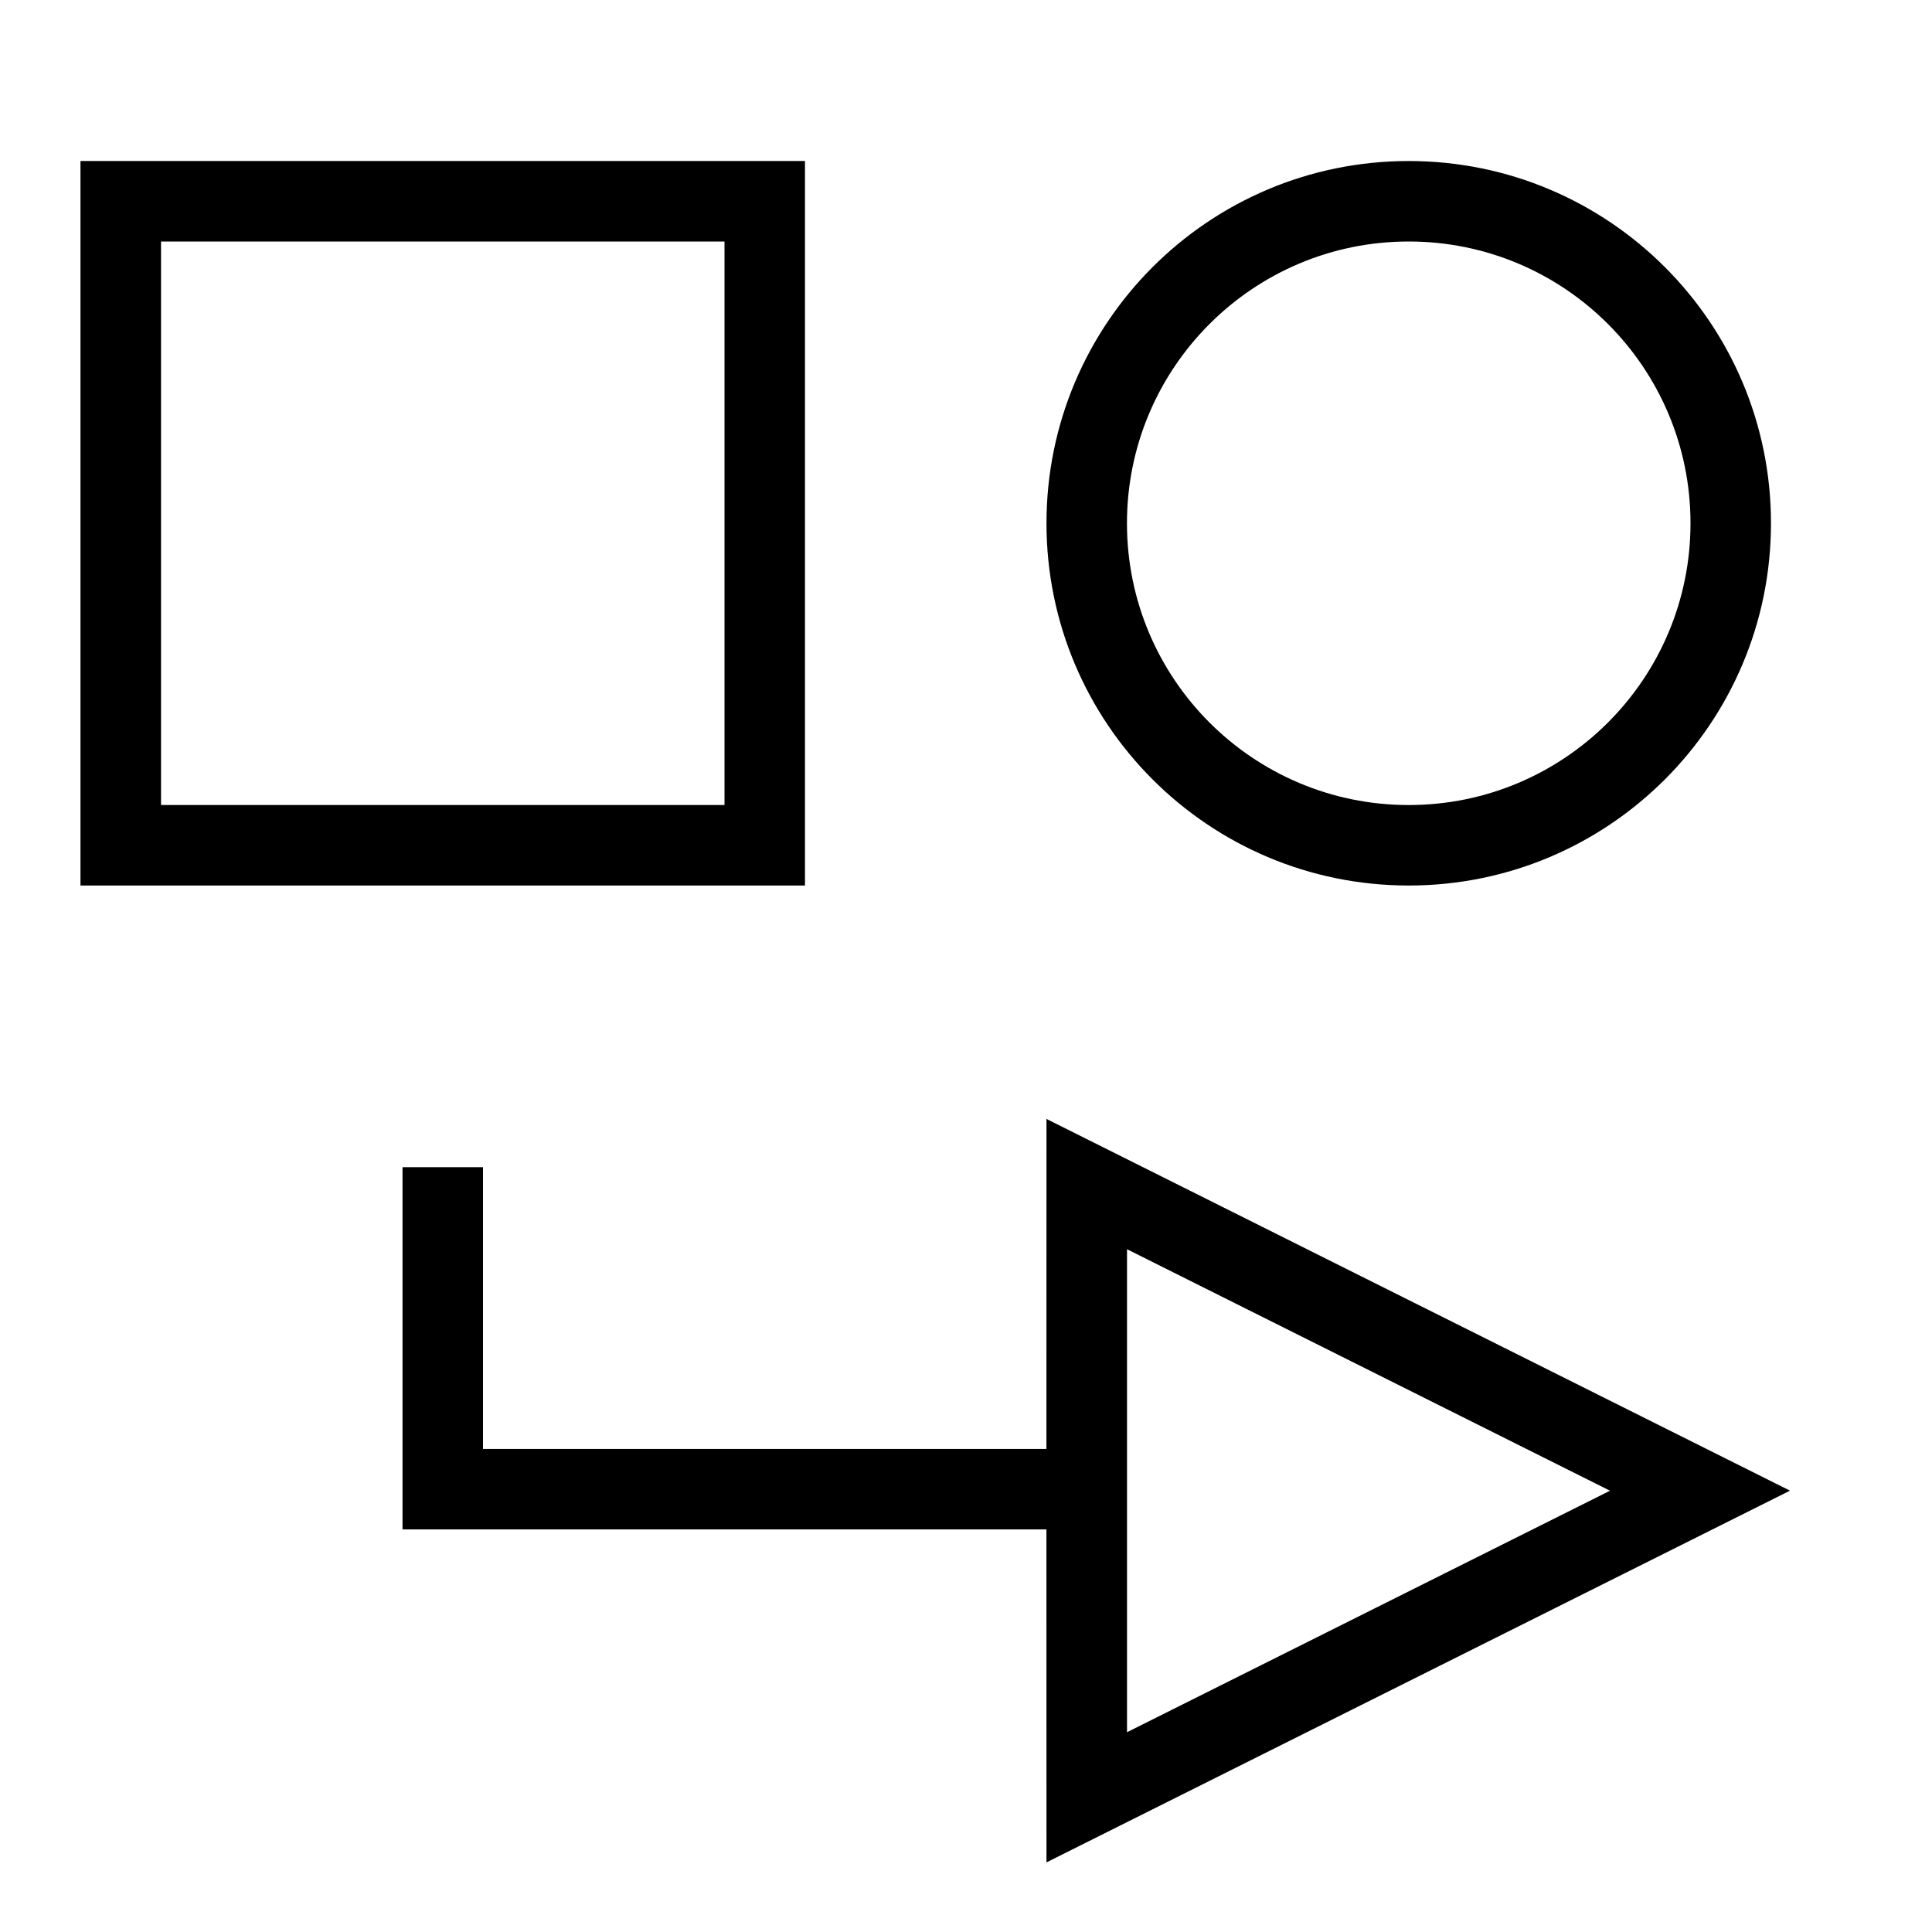 <!-- Generated by IcoMoon.io -->
<svg version="1.1" xmlns="http://www.w3.org/2000/svg" width="32" height="32" viewBox="0 0 32 32">
<title>methodology</title>
<path d="M17.333 18.533l12.315 6.157-12.315 6.157-0.001-5.515h-10.665v-6h1.333v4.667h9.332l0.001-5.467zM18.667 20.691v8l8-4-8-4zM23.333 2.667c3.314 0 6 2.686 6 6s-2.686 6-6 6c-3.314 0-6-2.686-6-6s2.686-6 6-6zM13.333 2.667v12h-12v-12h12zM23.333 4c-2.577 0-4.667 2.089-4.667 4.667s2.089 4.667 4.667 4.667c2.577 0 4.667-2.089 4.667-4.667s-2.089-4.667-4.667-4.667zM12 4h-9.333v9.333h9.333v-9.333z"></path>
</svg>
